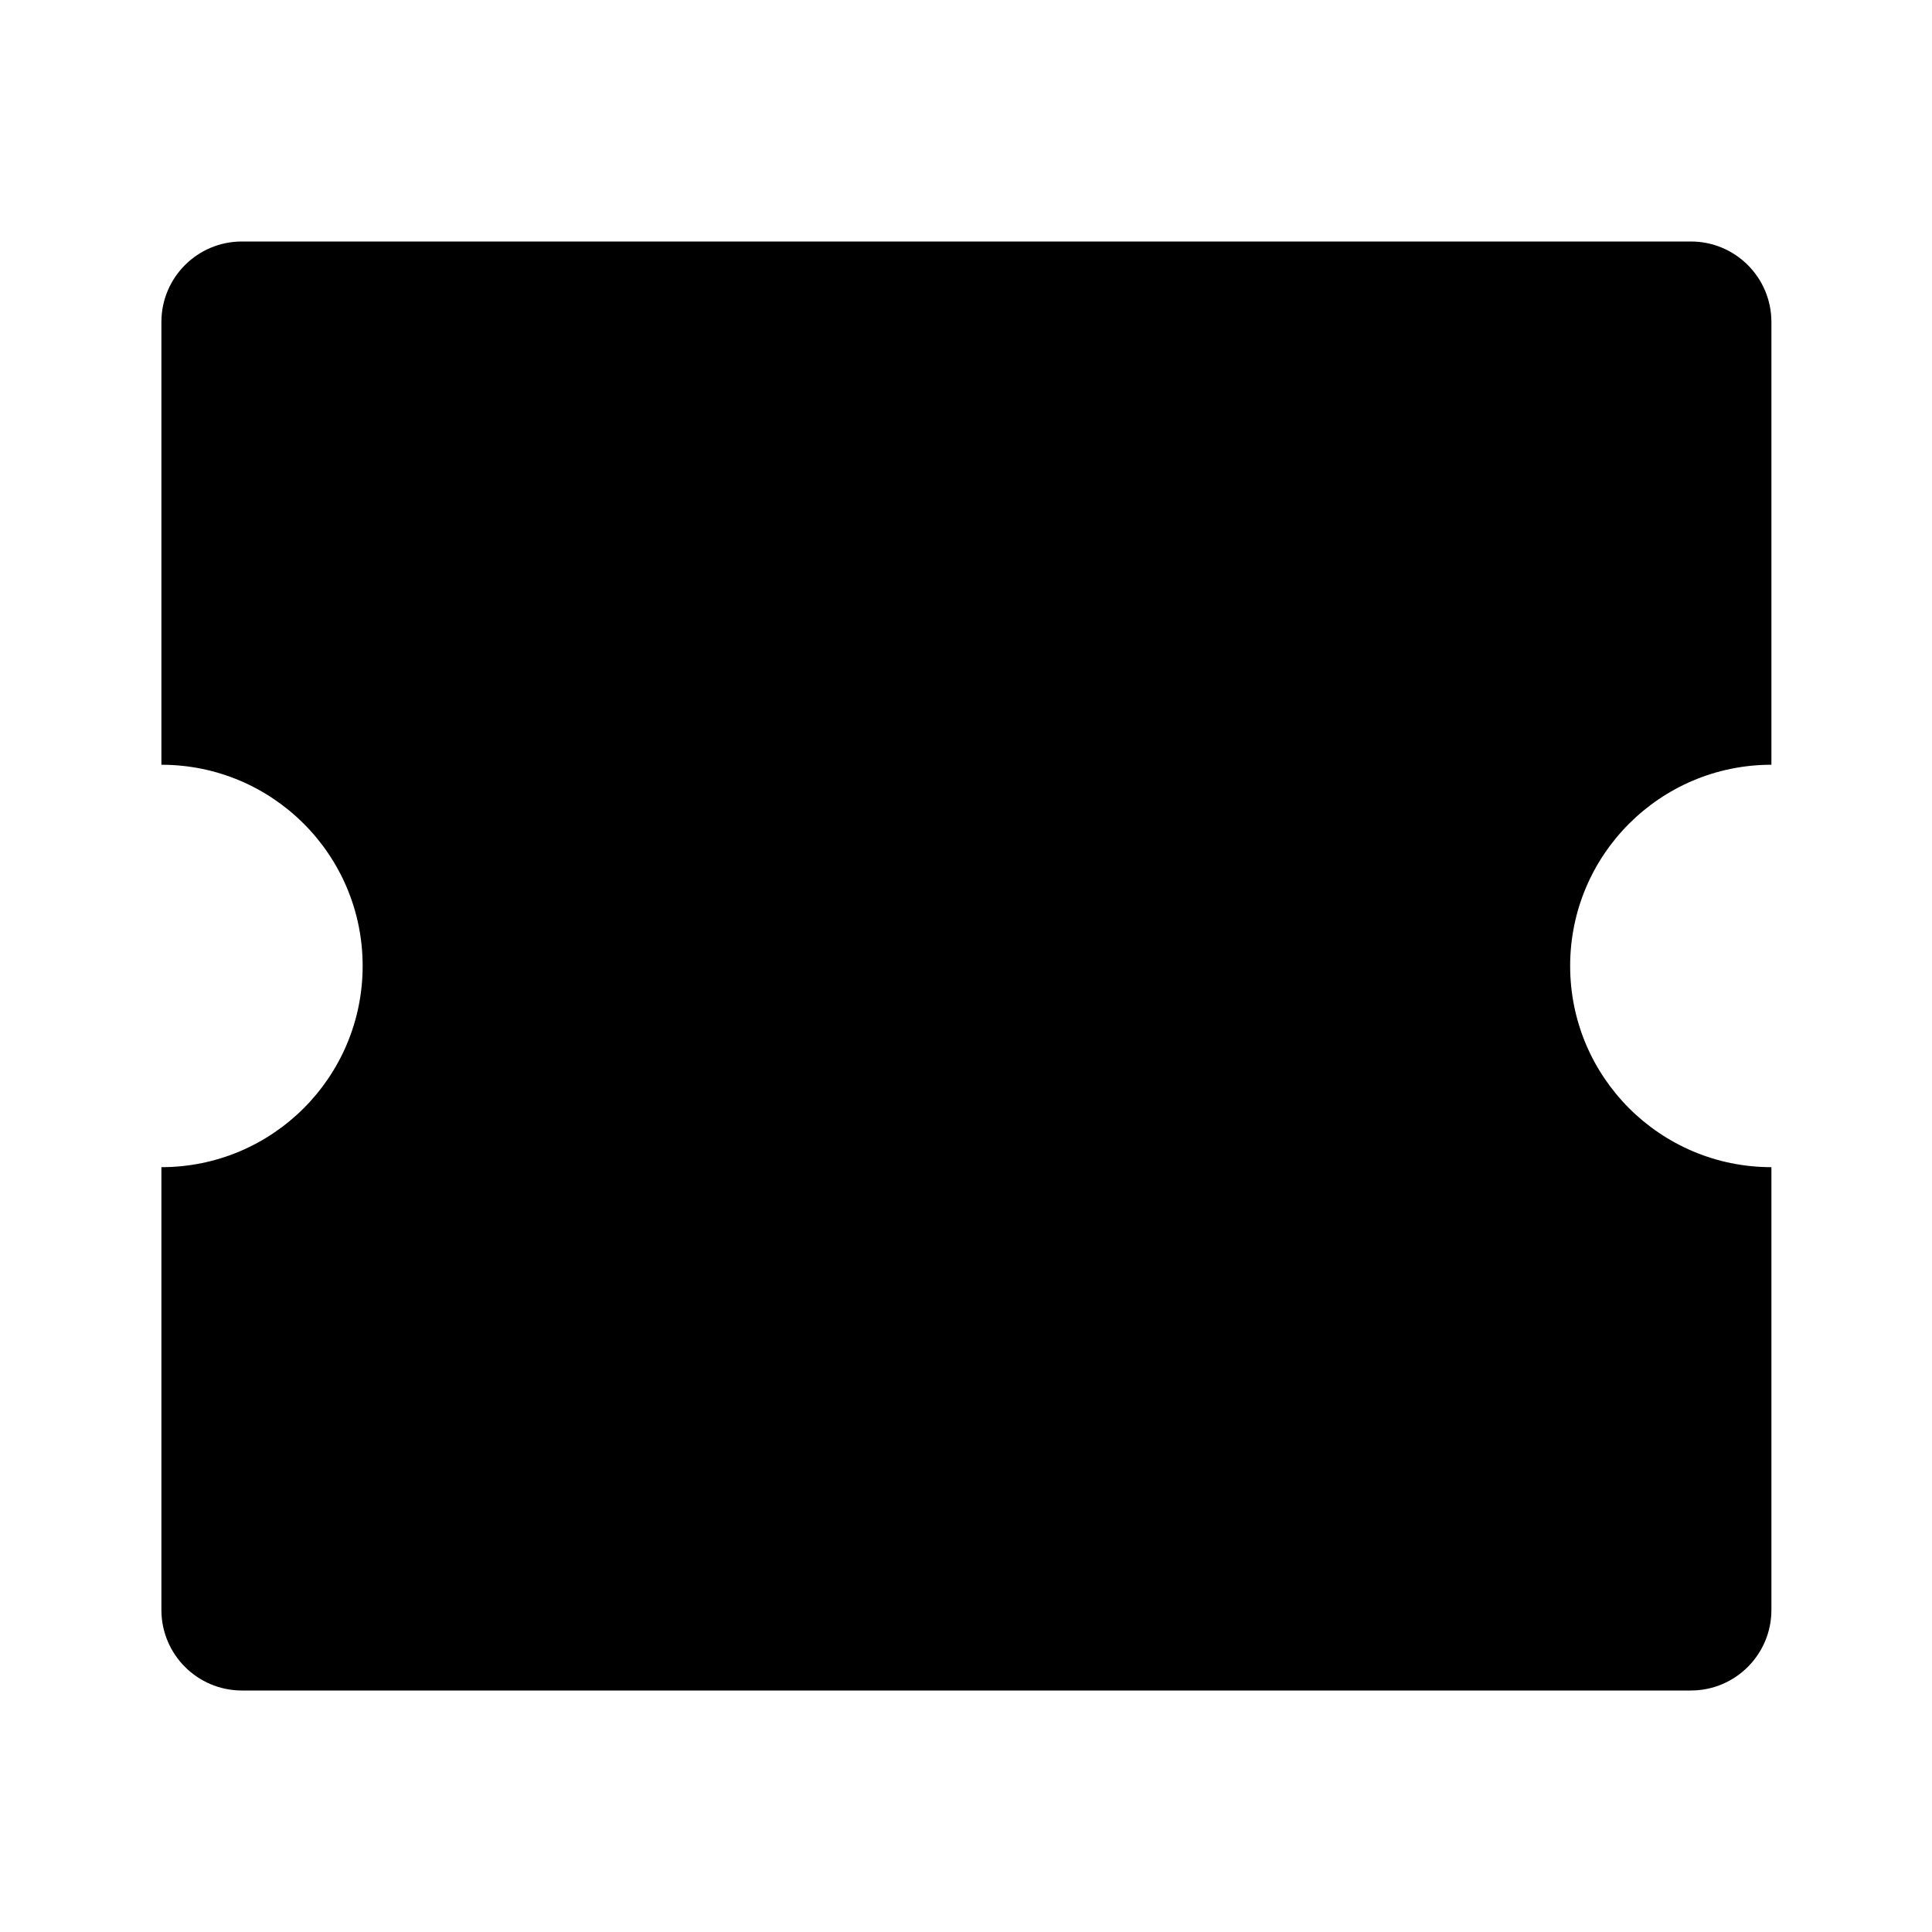 <svg  viewBox="0 0 24 24" fill="currentColor" xmlns="http://www.w3.org/2000/svg">
<path d="M21.005 3C21.557 3 22.005 3.447 22.005 4V9.5C20.624 9.5 19.505 10.619 19.505 11.999C19.505 13.38 20.624 14.499 22.005 14.499V20C22.005 20.552 21.557 21 21.005 21H3.005C2.453 21 2.005 20.552 2.005 20V14.499C3.386 14.499 4.505 13.38 4.505 11.999C4.505 10.619 3.386 9.5 2.005 9.5V4C2.005 3.447 2.453 3 3.005 3H21.005Z" fill="black"/>
</svg>
